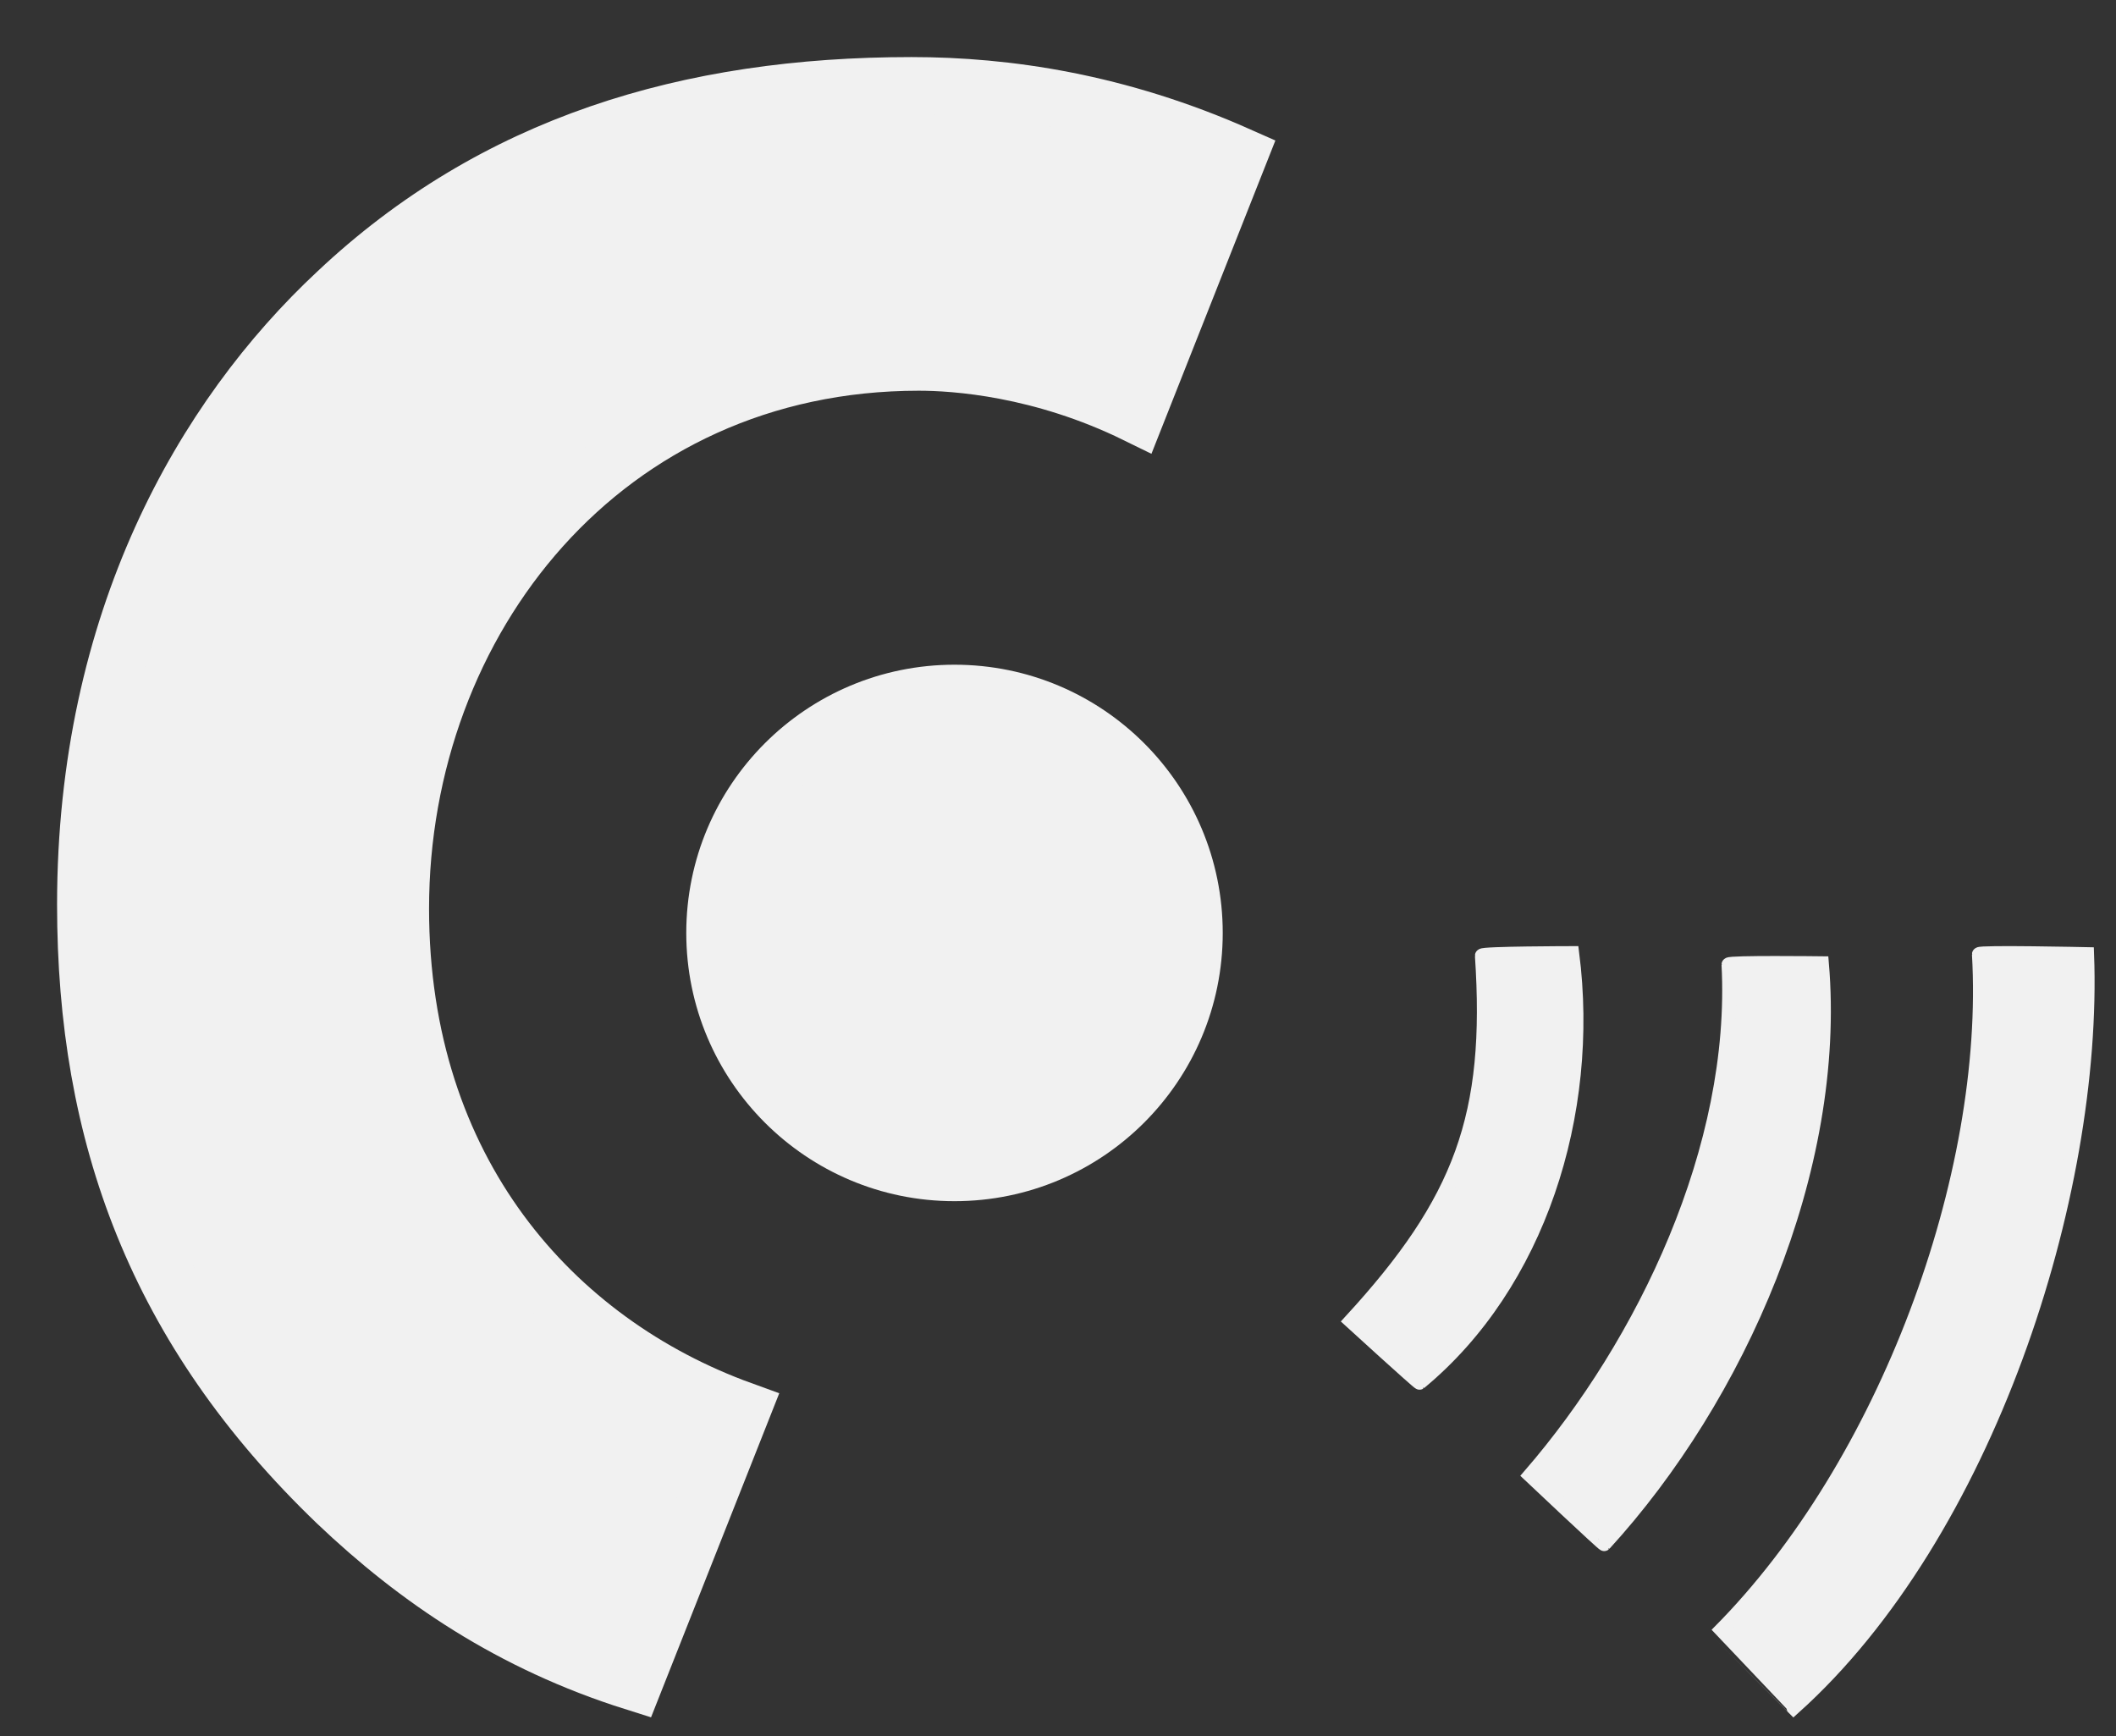 <?xml version="1.0" encoding="UTF-8"?>
<!DOCTYPE svg PUBLIC "-//W3C//DTD SVG 1.1//EN" "http://www.w3.org/Graphics/SVG/1.1/DTD/svg11.dtd">
<svg version="1.1" xmlns="http://www.w3.org/2000/svg" xmlns:xlink="http://www.w3.org/1999/xlink" x="0" y="0" width="37.077" height="30.421" viewBox="0, 0, 37.077, 30.421">
  <rect x="0" y="0" width="37.077" height="30.421" fill="#333333" stroke="none"/>
  <g id="Layer_1" transform="translate(-475.682, -262.702)">
    <g>
      <path d="M488.682,287.409 C485.385,286.214 482.7,283.223 482.7,278.623 C482.7,273.569 486.273,269.048 491.781,269.048 C492.413,269.048 493.923,269.147 495.592,269.966 L497.388,265.426 C495.276,264.488 493.321,264.202 491.653,264.202 C487.744,264.202 484.339,265.228 481.584,267.824 C479.245,270.006 477.182,273.579 477.182,278.554 C477.182,282.582 478.416,285.997 481.584,289.037 C482.986,290.37 484.635,291.495 486.796,292.176 L488.682,287.409 z" fill="#F1F1F1"/>
      <path d="M488.682,287.409 C485.385,286.214 482.7,283.223 482.7,278.623 C482.7,273.569 486.273,269.048 491.781,269.048 C492.413,269.048 493.923,269.147 495.592,269.966 L497.388,265.426 C495.276,264.488 493.321,264.202 491.653,264.202 C487.744,264.202 484.339,265.228 481.584,267.824 C479.245,270.006 477.182,273.579 477.182,278.554 C477.182,282.582 478.416,285.997 481.584,289.037 C482.986,290.37 484.635,291.495 486.796,292.176 L488.682,287.409 z" fill-opacity="0" stroke="#F1F1F1" stroke-width="1"/>
    </g>
    <g>
      <path d="M492.407,283.249 C490.088,283.249 488.207,281.368 488.207,279.049 C488.207,276.729 490.088,274.849 492.407,274.849 C494.727,274.849 496.607,276.729 496.607,279.049 C496.607,281.368 494.727,283.249 492.407,283.249 z" fill="#F1F1F1"/>
      <path d="M492.407,283.249 C490.088,283.249 488.207,281.368 488.207,279.049 C488.207,276.729 490.088,274.849 492.407,274.849 C494.727,274.849 496.607,276.729 496.607,279.049 C496.607,281.368 494.727,283.249 492.407,283.249 z" fill-opacity="0" stroke="#F1F1F1" stroke-width="1"/>
    </g>
    <g>
      <path d="M501.651,279.448 C501.648,279.407 503.228,279.405 503.228,279.405 C503.588,282.223 502.634,285.208 500.556,286.927 C500.544,286.937 499.353,285.849 499.353,285.849 C501.291,283.74 501.838,282.25 501.651,279.448 z" fill="#F1F1F1"/>
      <path d="M501.651,279.448 C501.648,279.407 503.228,279.405 503.228,279.405 C503.588,282.223 502.634,285.208 500.556,286.927 C500.544,286.937 499.353,285.849 499.353,285.849 C501.291,283.74 501.838,282.25 501.651,279.448 z" fill-opacity="0" stroke="#F1F1F1" stroke-width="0.25"/>
    </g>
    <g>
      <path d="M505.972,279.604 C505.97,279.563 507.603,279.583 507.603,279.583 C507.911,283.205 506.134,287.193 503.791,289.755 C503.78,289.767 502.494,288.552 502.494,288.552 C504.494,286.24 506.14,282.803 505.972,279.604 z" fill="#F1F1F1"/>
      <path d="M505.972,279.604 C505.97,279.563 507.603,279.583 507.603,279.583 C507.911,283.205 506.134,287.193 503.791,289.755 C503.78,289.767 502.494,288.552 502.494,288.552 C504.494,286.24 506.14,282.803 505.972,279.604 z" fill-opacity="0" stroke="#F1F1F1" stroke-width="0.25"/>
    </g>
    <g>
      <path d="M510.36,279.423 C510.358,279.382 512.25,279.423 512.25,279.423 C512.406,283.655 510.485,289.592 507.11,292.623 C507.11,292.623 505.798,291.311 505.798,291.31 C508.732,288.367 510.584,283.293 510.36,279.423 z" fill="#F1F1F1"/>
      <path d="M510.36,279.423 C510.358,279.382 512.25,279.423 512.25,279.423 C512.406,283.655 510.485,289.592 507.11,292.623 C507.11,292.623 505.798,291.311 505.798,291.31 C508.732,288.367 510.584,283.293 510.36,279.423 z" fill-opacity="0" stroke="#F1F1F1" stroke-width="0.25"/>
    </g>
  </g>
</svg>
